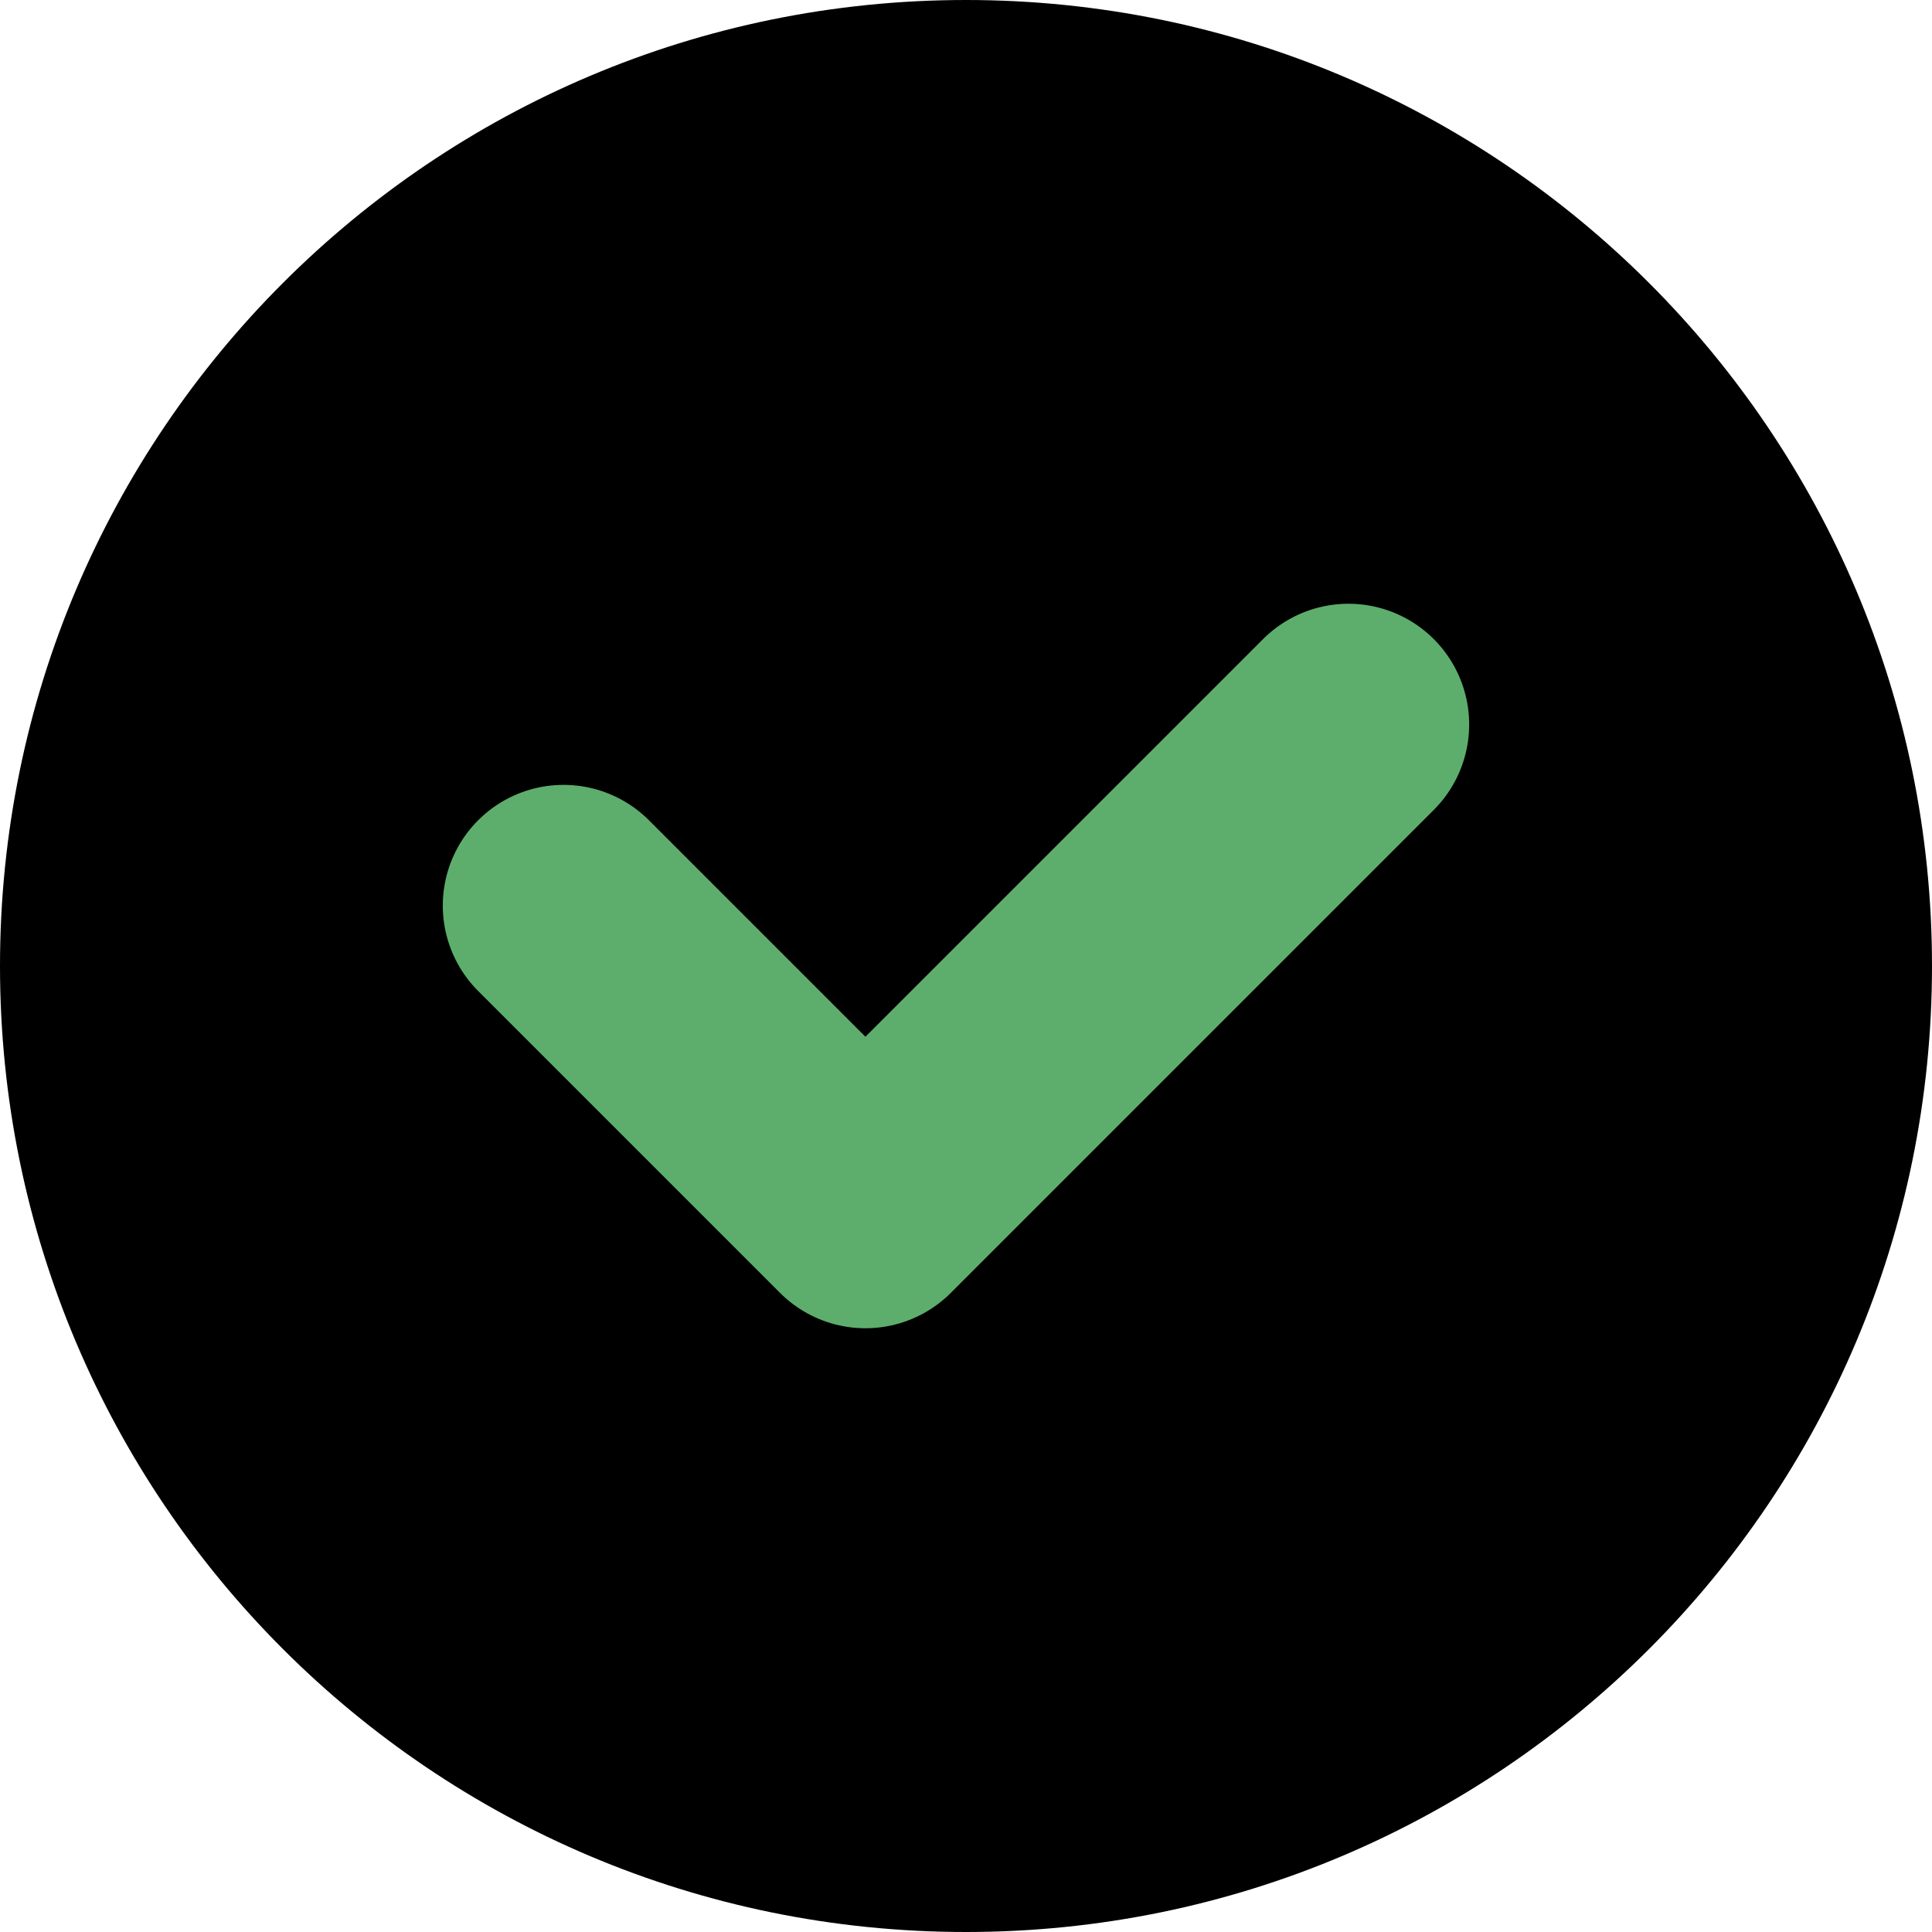 <svg id="checked" viewBox="0 0 16 16" xmlns="http://www.w3.org/2000/svg">
    <path d="M0 8C0 3.582 3.582 0 8 0C12.418 0 16 3.582 16 8C16 12.418 12.418 16 8 16C3.582 16 0 12.418 0 8Z" />
    <path d="M4.667 7.5L7.167 10L11.167 6" stroke="#5DAE6C" stroke-width="2" stroke-linecap="round" stroke-linejoin="round" />
  </svg>